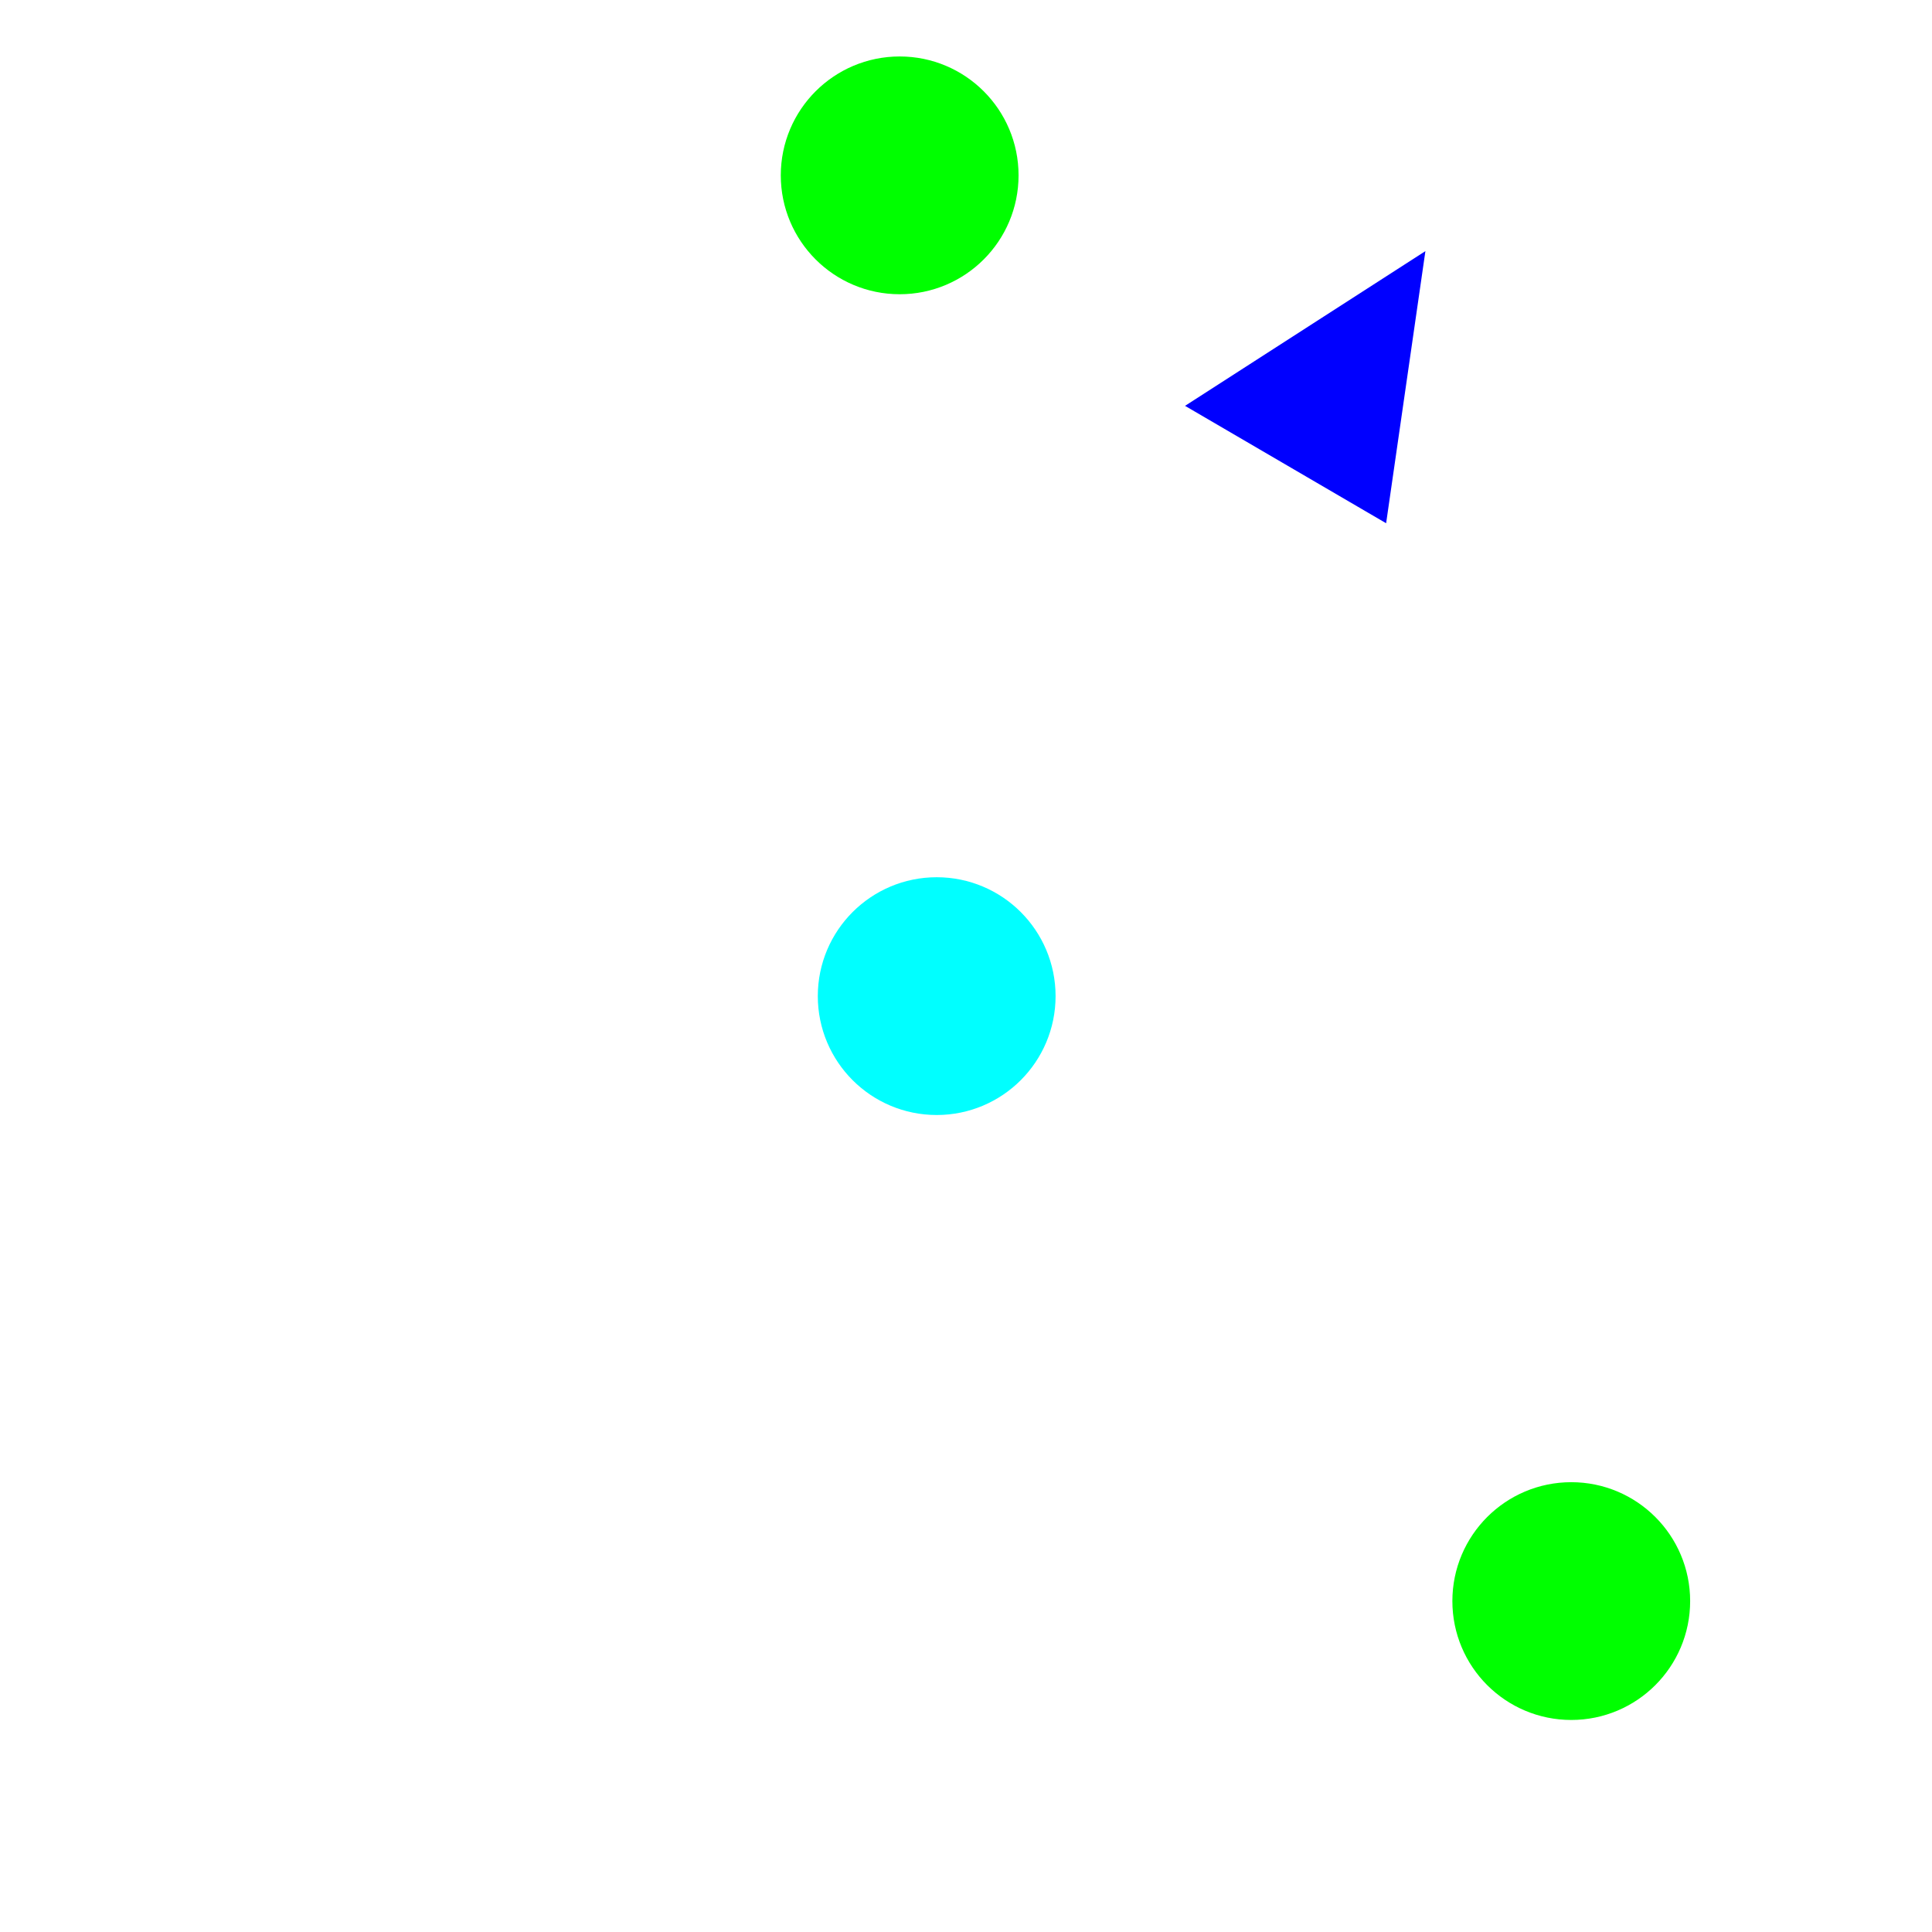 <?xml version="1.0" encoding="UTF-8" standalone="no"?>
<svg
   xmlns:dc="http://purl.org/dc/elements/1.1/"
   xmlns:cc="http://creativecommons.org/ns#"
   xmlns:rdf="http://www.w3.org/1999/02/22-rdf-syntax-ns#"
   xmlns:svg="http://www.w3.org/2000/svg"
   xmlns="http://www.w3.org/2000/svg"
   xmlns:sodipodi="http://sodipodi.sourceforge.net/DTD/sodipodi-0.dtd"
   xmlns:inkscape="http://www.inkscape.org/namespaces/inkscape"
   width="144"
   height="144"
   viewBox="0 0 38.1 38.1"
   version="1.1"
   id="svg8"
   inkscape:export-filename="/home/martin/m-designer/png/arc4.png"
   inkscape:export-xdpi="96"
   inkscape:export-ydpi="96"
   inkscape:version="1.0.2 (1.0.2+r75+1)"
   sodipodi:docname="arc2.svg">
  <defs
     id="defs2" />
  <sodipodi:namedview
     id="base"
     pagecolor="#ffffff"
     bordercolor="#666666"
     borderopacity="1.0"
     inkscape:pageopacity="0.0"
     inkscape:pageshadow="2"
     inkscape:zoom="2.7793225"
     inkscape:cx="72"
     inkscape:cy="76.691895"
     inkscape:document-units="px"
     inkscape:current-layer="layer1"
     inkscape:document-rotation="0"
     showgrid="false"
     units="px"
     inkscape:window-width="1294"
     inkscape:window-height="704"
     inkscape:window-x="72"
     inkscape:window-y="27"
     inkscape:window-maximized="1"
     inkscape:object-nodes="false"
     inkscape:snap-others="false" />
  <g
     inkscape:label="Capa 1"
     inkscape:groupmode="layer"
     id="layer1">
    <circle
       style="fill:none;stroke:#4d4d4d;stroke-width:0.794;stroke-miterlimit:4;stroke-dasharray:none;stroke-opacity:1"
       id="path2939"
       sodipodi:type="arc"
       sodipodi:cx="18.194912"
       sodipodi:cy="20.411085"
       sodipodi:rx="17.050005"
       sodipodi:ry="16.865971"
       sodipodi:start="4.6237281"
       sodipodi:end="0.75409848"
       sodipodi:arc-type="arc"
       d="m 16.685,3.611 a 17.05,16.866 0 0 1 16.842,9.423 17.05,16.866 0 0 1 -2.905,18.924"
       sodipodi:open="true" />
    <circle
       style="fill:#00ff00;stroke:#00ff00;stroke-width:1.323"
       id="path10-3"
       cx="30.986"
       cy="31.574"
       r="1.683" />
    <circle
       style="fill:#00ffff;stroke:#00ffff;stroke-width:1.323"
       id="path10-5"
       cx="18.472"
       cy="19.644"
       r="1.683" />
    <circle
       style="fill:#00ff00;stroke:#00ff00;stroke-width:1.323"
       id="path10-56"
       cx="17.742"
       cy="3.458"
       r="1.683" />
    <path
       style="fill:#0000ff;stroke:#0000ff;stroke-width:0.265px;stroke-linecap:butt;stroke-linejoin:miter;stroke-opacity:1"
       d="m 27.937,5.221 -4.314,2.777 3.609,2.107 z"
       id="path3012" />
  </g>
</svg>
